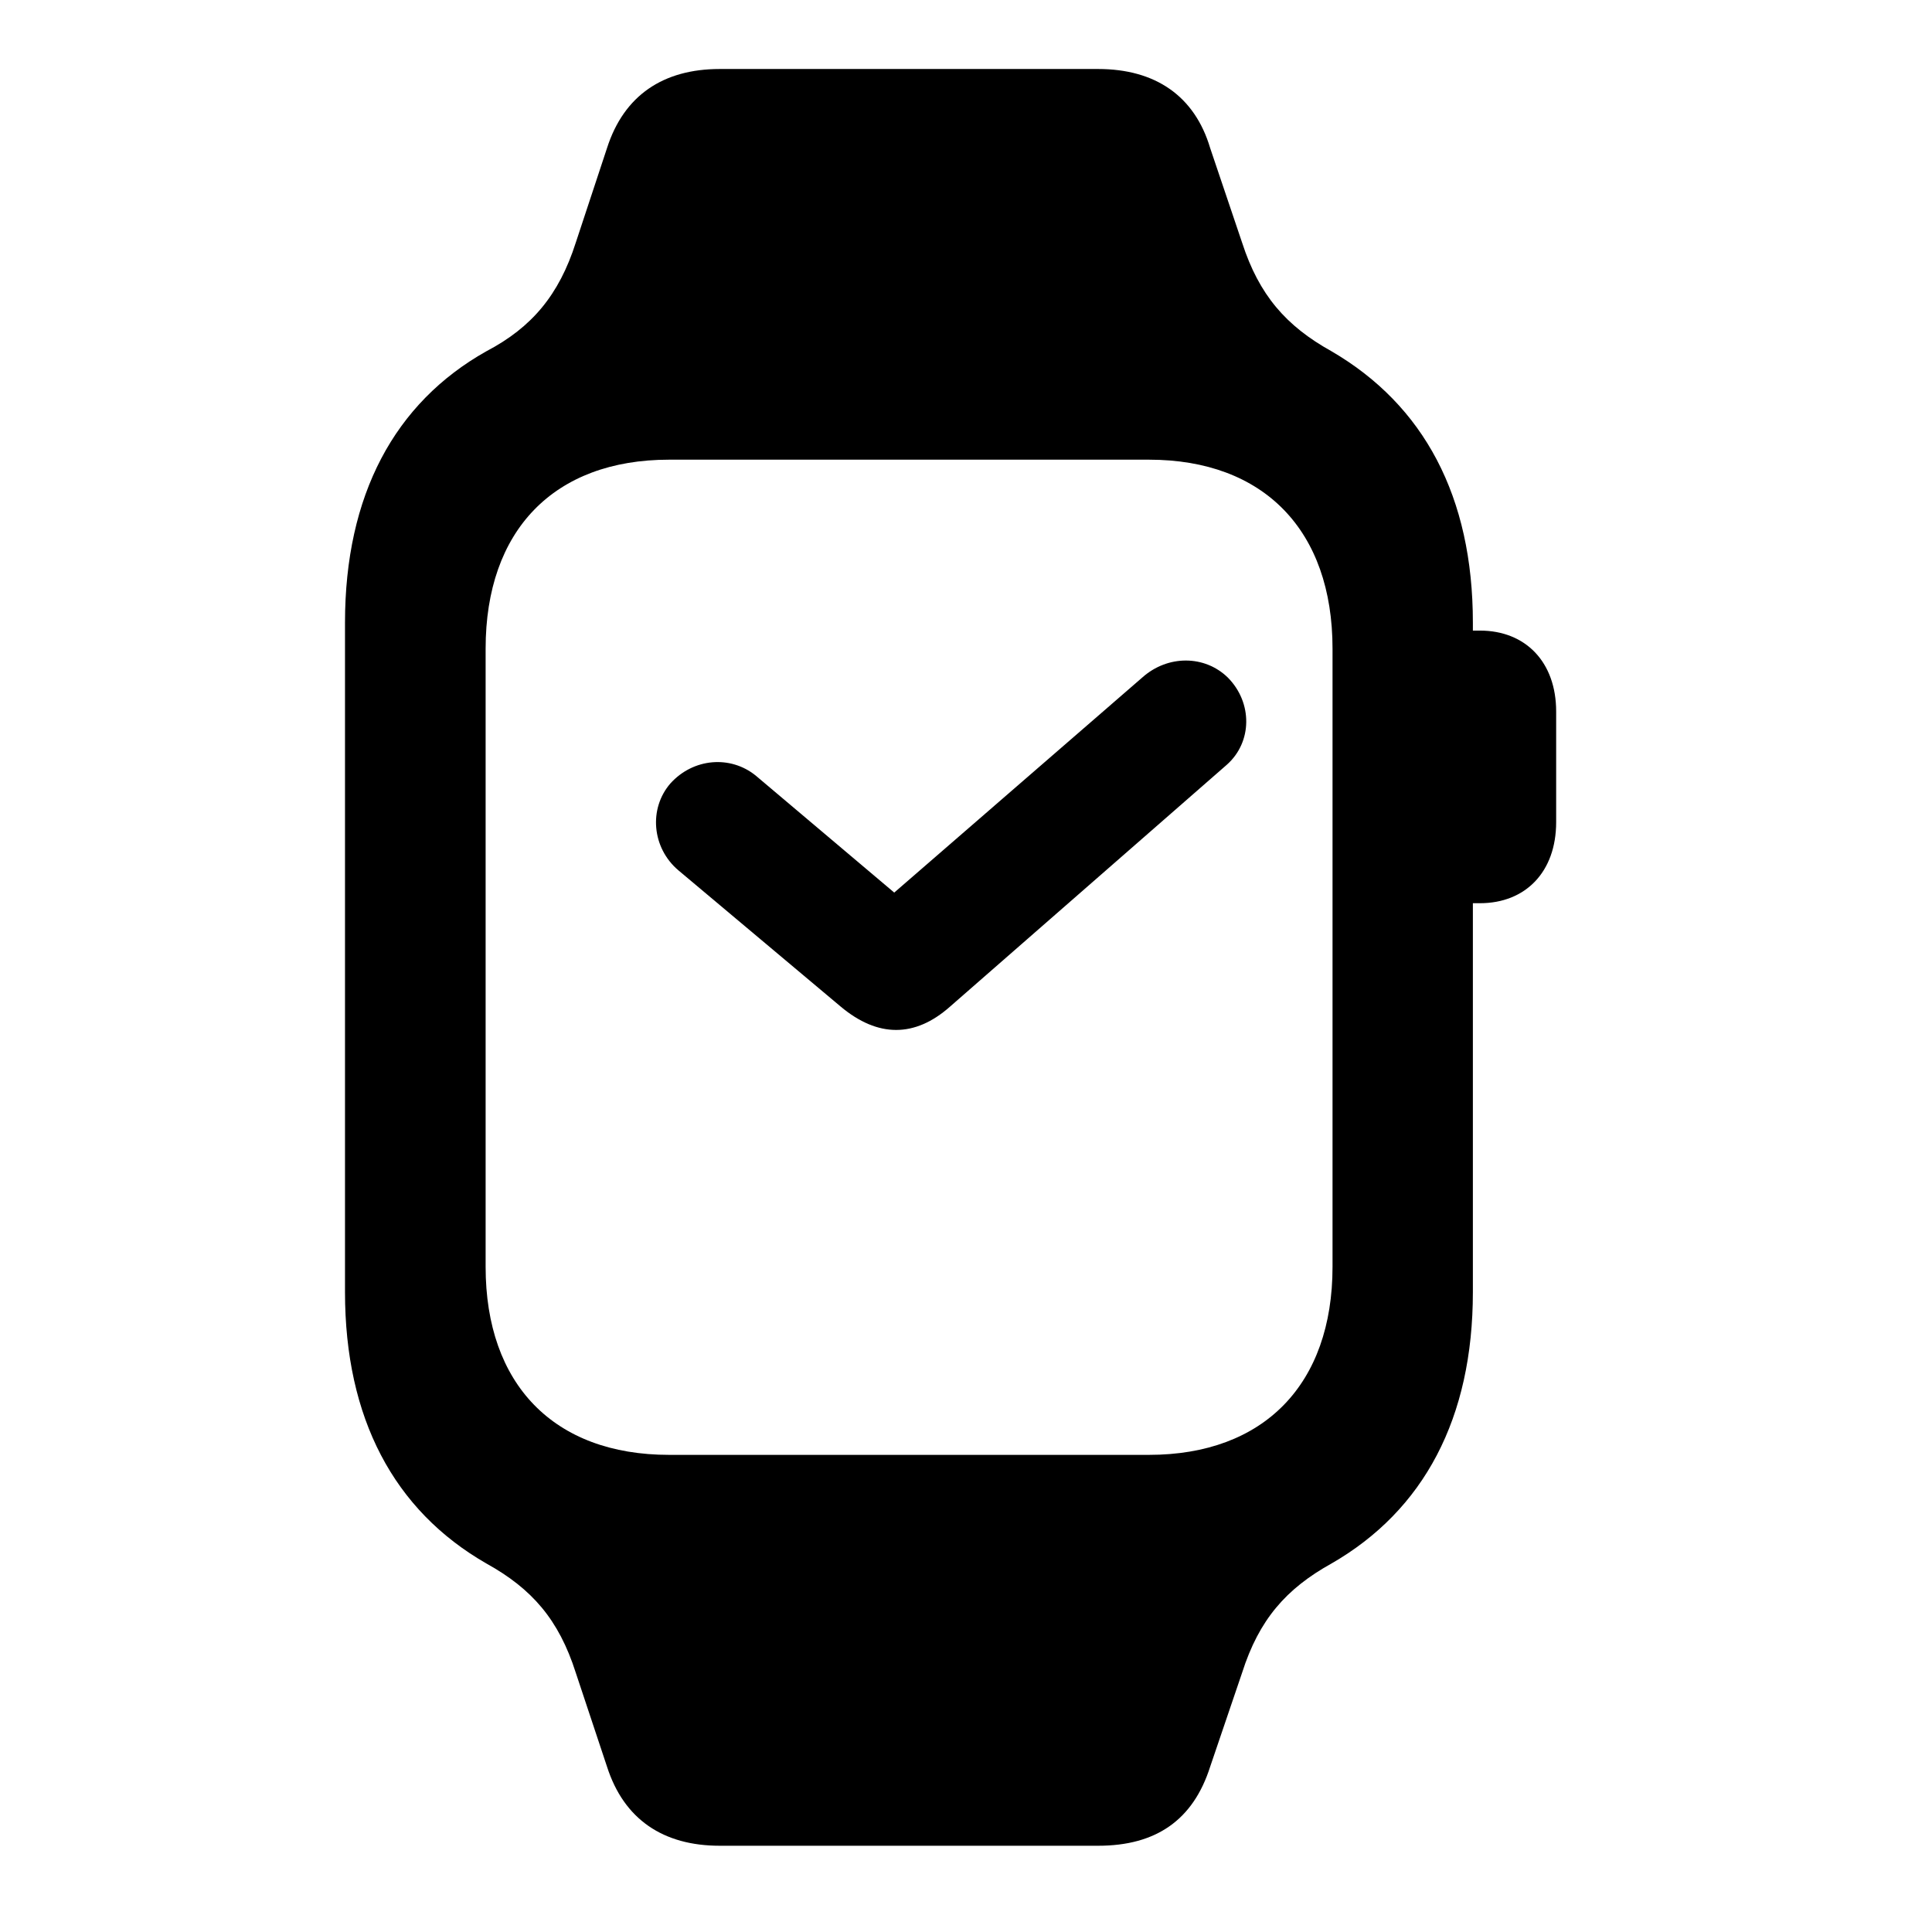 <svg width="28" height="28" viewBox="0 0 28 28" fill="none" xmlns="http://www.w3.org/2000/svg">
<path d="M5 18.726C5 20.551 5.706 21.889 7.05 22.66C7.709 23.025 8.099 23.473 8.344 24.241L8.797 25.603C9.042 26.368 9.612 26.75 10.431 26.75H15.915C16.755 26.75 17.293 26.377 17.539 25.603L18.002 24.241C18.247 23.473 18.639 23.025 19.296 22.66C20.637 21.889 21.346 20.553 21.346 18.726V9.024C21.346 7.197 20.637 5.871 19.296 5.09C18.639 4.725 18.247 4.275 18.002 3.518L17.539 2.147C17.315 1.392 16.745 1 15.915 1H10.431C9.612 1 9.042 1.382 8.797 2.147L8.344 3.518C8.102 4.274 7.708 4.745 7.05 5.09C5.716 5.84 5 7.178 5 9.024V18.726ZM7.038 18.36V9.4C7.038 7.688 8.026 6.662 9.697 6.662H16.651C18.32 6.662 19.312 7.69 19.312 9.4V18.36C19.312 20.06 18.32 21.085 16.651 21.085H9.697C8.026 21.085 7.038 20.062 7.038 18.36ZM20.961 13.09H21.448C22.11 13.09 22.553 12.636 22.553 11.915V10.312C22.553 9.595 22.11 9.139 21.448 9.139H20.961V13.09Z" fill="black"/>
<path d="M9.716 11.354C9.399 11.72 9.448 12.287 9.83 12.612L12.186 14.59C12.723 15.039 13.259 15.039 13.767 14.59L17.778 11.085C18.151 10.756 18.155 10.185 17.796 9.821C17.46 9.492 16.925 9.49 16.557 9.817L12.96 12.936L10.952 11.24C10.586 10.944 10.049 10.986 9.716 11.354Z" fill="black"/>
</svg>
